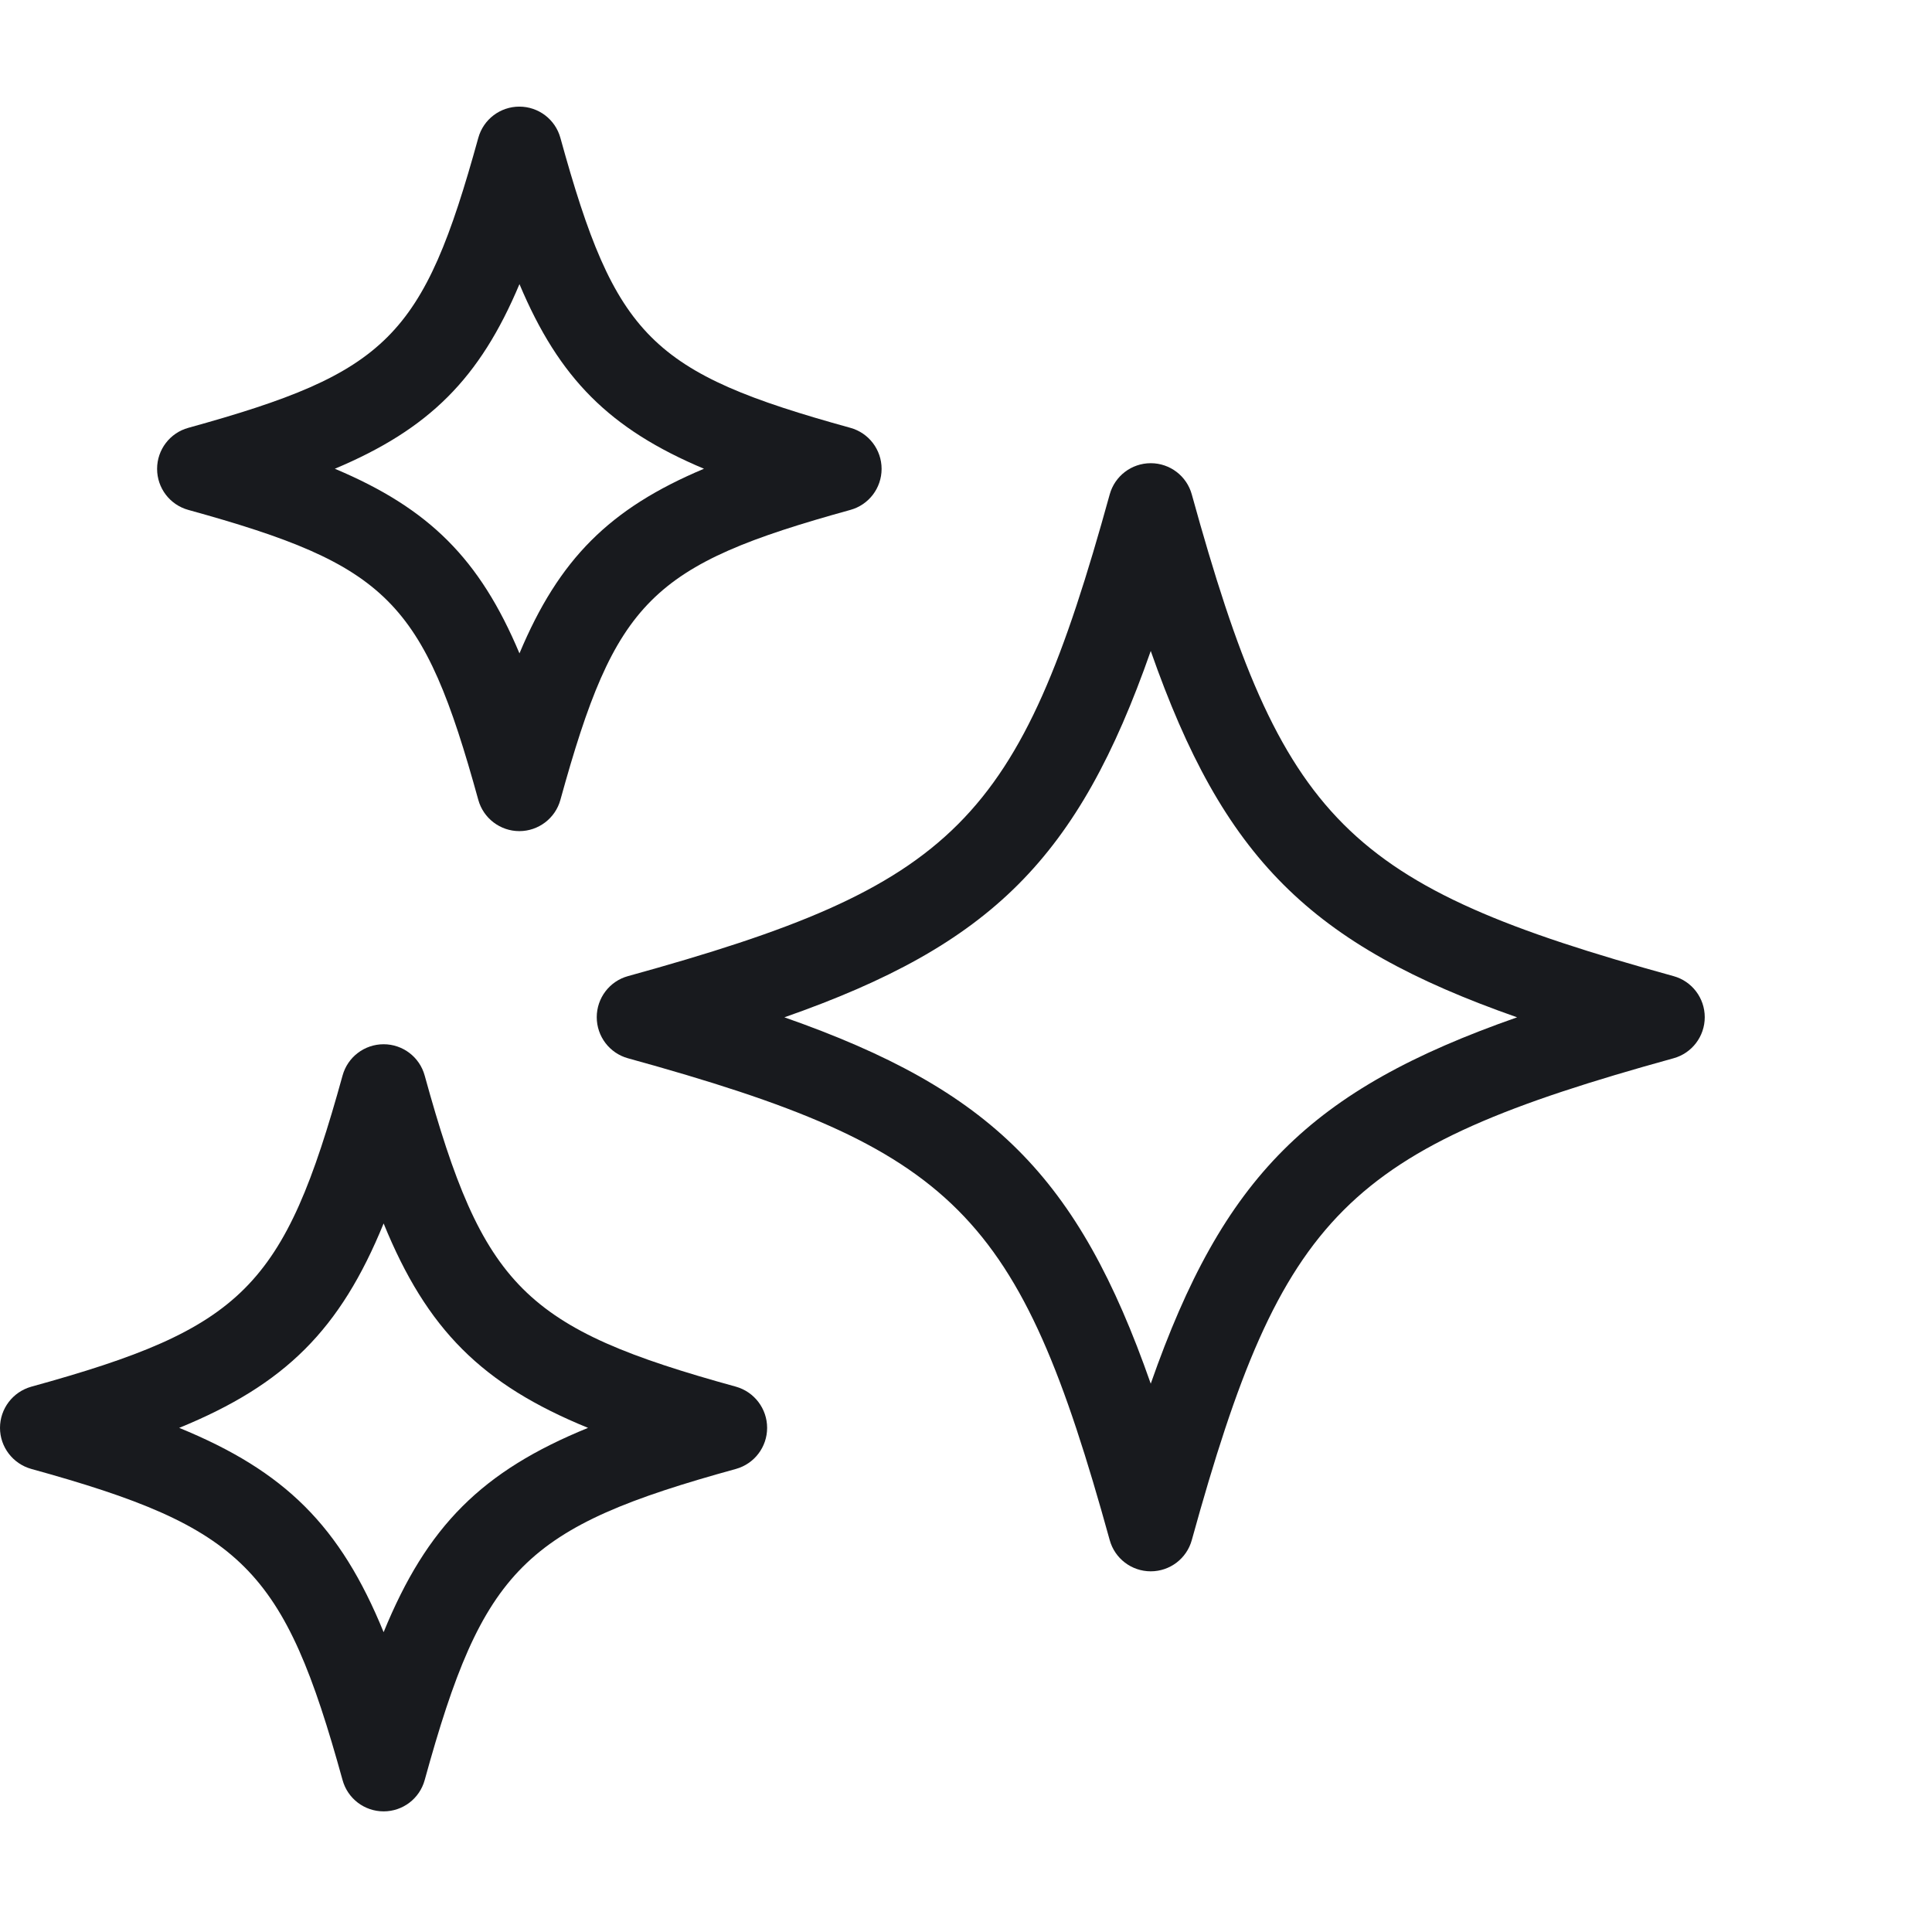 <svg width="16" height="16" viewBox="0 0 16 16" fill="none" xmlns="http://www.w3.org/2000/svg">
<path d="M4.942 8.424C4.942 8.583 5.048 8.722 5.2 8.764C7.918 9.514 8.439 10.037 9.19 12.754C9.232 12.907 9.371 13.013 9.53 13.013C9.689 13.013 9.828 12.907 9.87 12.754C10.621 10.037 11.142 9.515 13.86 8.764C14.012 8.722 14.118 8.583 14.118 8.424C14.118 8.265 14.012 8.126 13.86 8.084C11.142 7.334 10.62 6.811 9.87 4.095C9.828 3.942 9.689 3.836 9.53 3.836C9.371 3.836 9.232 3.942 9.19 4.095C8.44 6.811 7.918 7.334 5.2 8.084C5.048 8.126 4.942 8.265 4.942 8.424ZM9.53 5.391C10.131 7.107 10.848 7.823 12.564 8.425C10.848 9.026 10.131 9.743 9.53 11.459C8.929 9.743 8.212 9.027 6.496 8.425C8.212 7.824 8.929 7.107 9.53 5.391Z" fill="#181A1E"/>
<path d="M1.56 4.223C3.213 4.68 3.505 4.972 3.961 6.624C4.003 6.777 4.143 6.883 4.301 6.883C4.459 6.883 4.599 6.777 4.641 6.624C5.097 4.972 5.389 4.68 7.042 4.223C7.195 4.181 7.301 4.042 7.301 3.883C7.301 3.724 7.195 3.585 7.042 3.543C5.389 3.086 5.097 2.794 4.641 1.142C4.599 0.989 4.46 0.883 4.301 0.883C4.142 0.883 4.003 0.989 3.961 1.142C3.504 2.795 3.212 3.086 1.56 3.543C1.407 3.585 1.301 3.724 1.301 3.883C1.301 4.042 1.407 4.181 1.56 4.223ZM4.302 2.353C4.631 3.135 5.049 3.553 5.83 3.882C5.048 4.211 4.63 4.629 4.302 5.411C3.973 4.629 3.555 4.211 2.773 3.882C3.555 3.553 3.973 3.135 4.302 2.353Z" fill="#181A1E"/>
<path d="M0.259 12.165C2.014 12.65 2.352 12.987 2.837 14.742C2.879 14.895 3.018 15.001 3.177 15.001C3.336 15.001 3.475 14.895 3.517 14.742C4.001 12.986 4.339 12.649 6.095 12.165C6.248 12.122 6.353 11.983 6.353 11.825C6.353 11.666 6.247 11.527 6.095 11.484C4.339 11 4.001 10.662 3.517 8.907C3.475 8.754 3.336 8.648 3.177 8.648C3.018 8.648 2.879 8.754 2.837 8.907C2.352 10.662 2.015 11 0.259 11.484C0.106 11.527 0 11.666 0 11.825C0 11.983 0.106 12.122 0.259 12.165ZM3.177 10.132C3.535 11.01 3.991 11.466 4.87 11.825C3.991 12.183 3.536 12.639 3.177 13.517C2.818 12.639 2.362 12.184 1.484 11.825C2.362 11.466 2.818 11.011 3.177 10.132Z" fill="#181A1E"/>
</svg>
